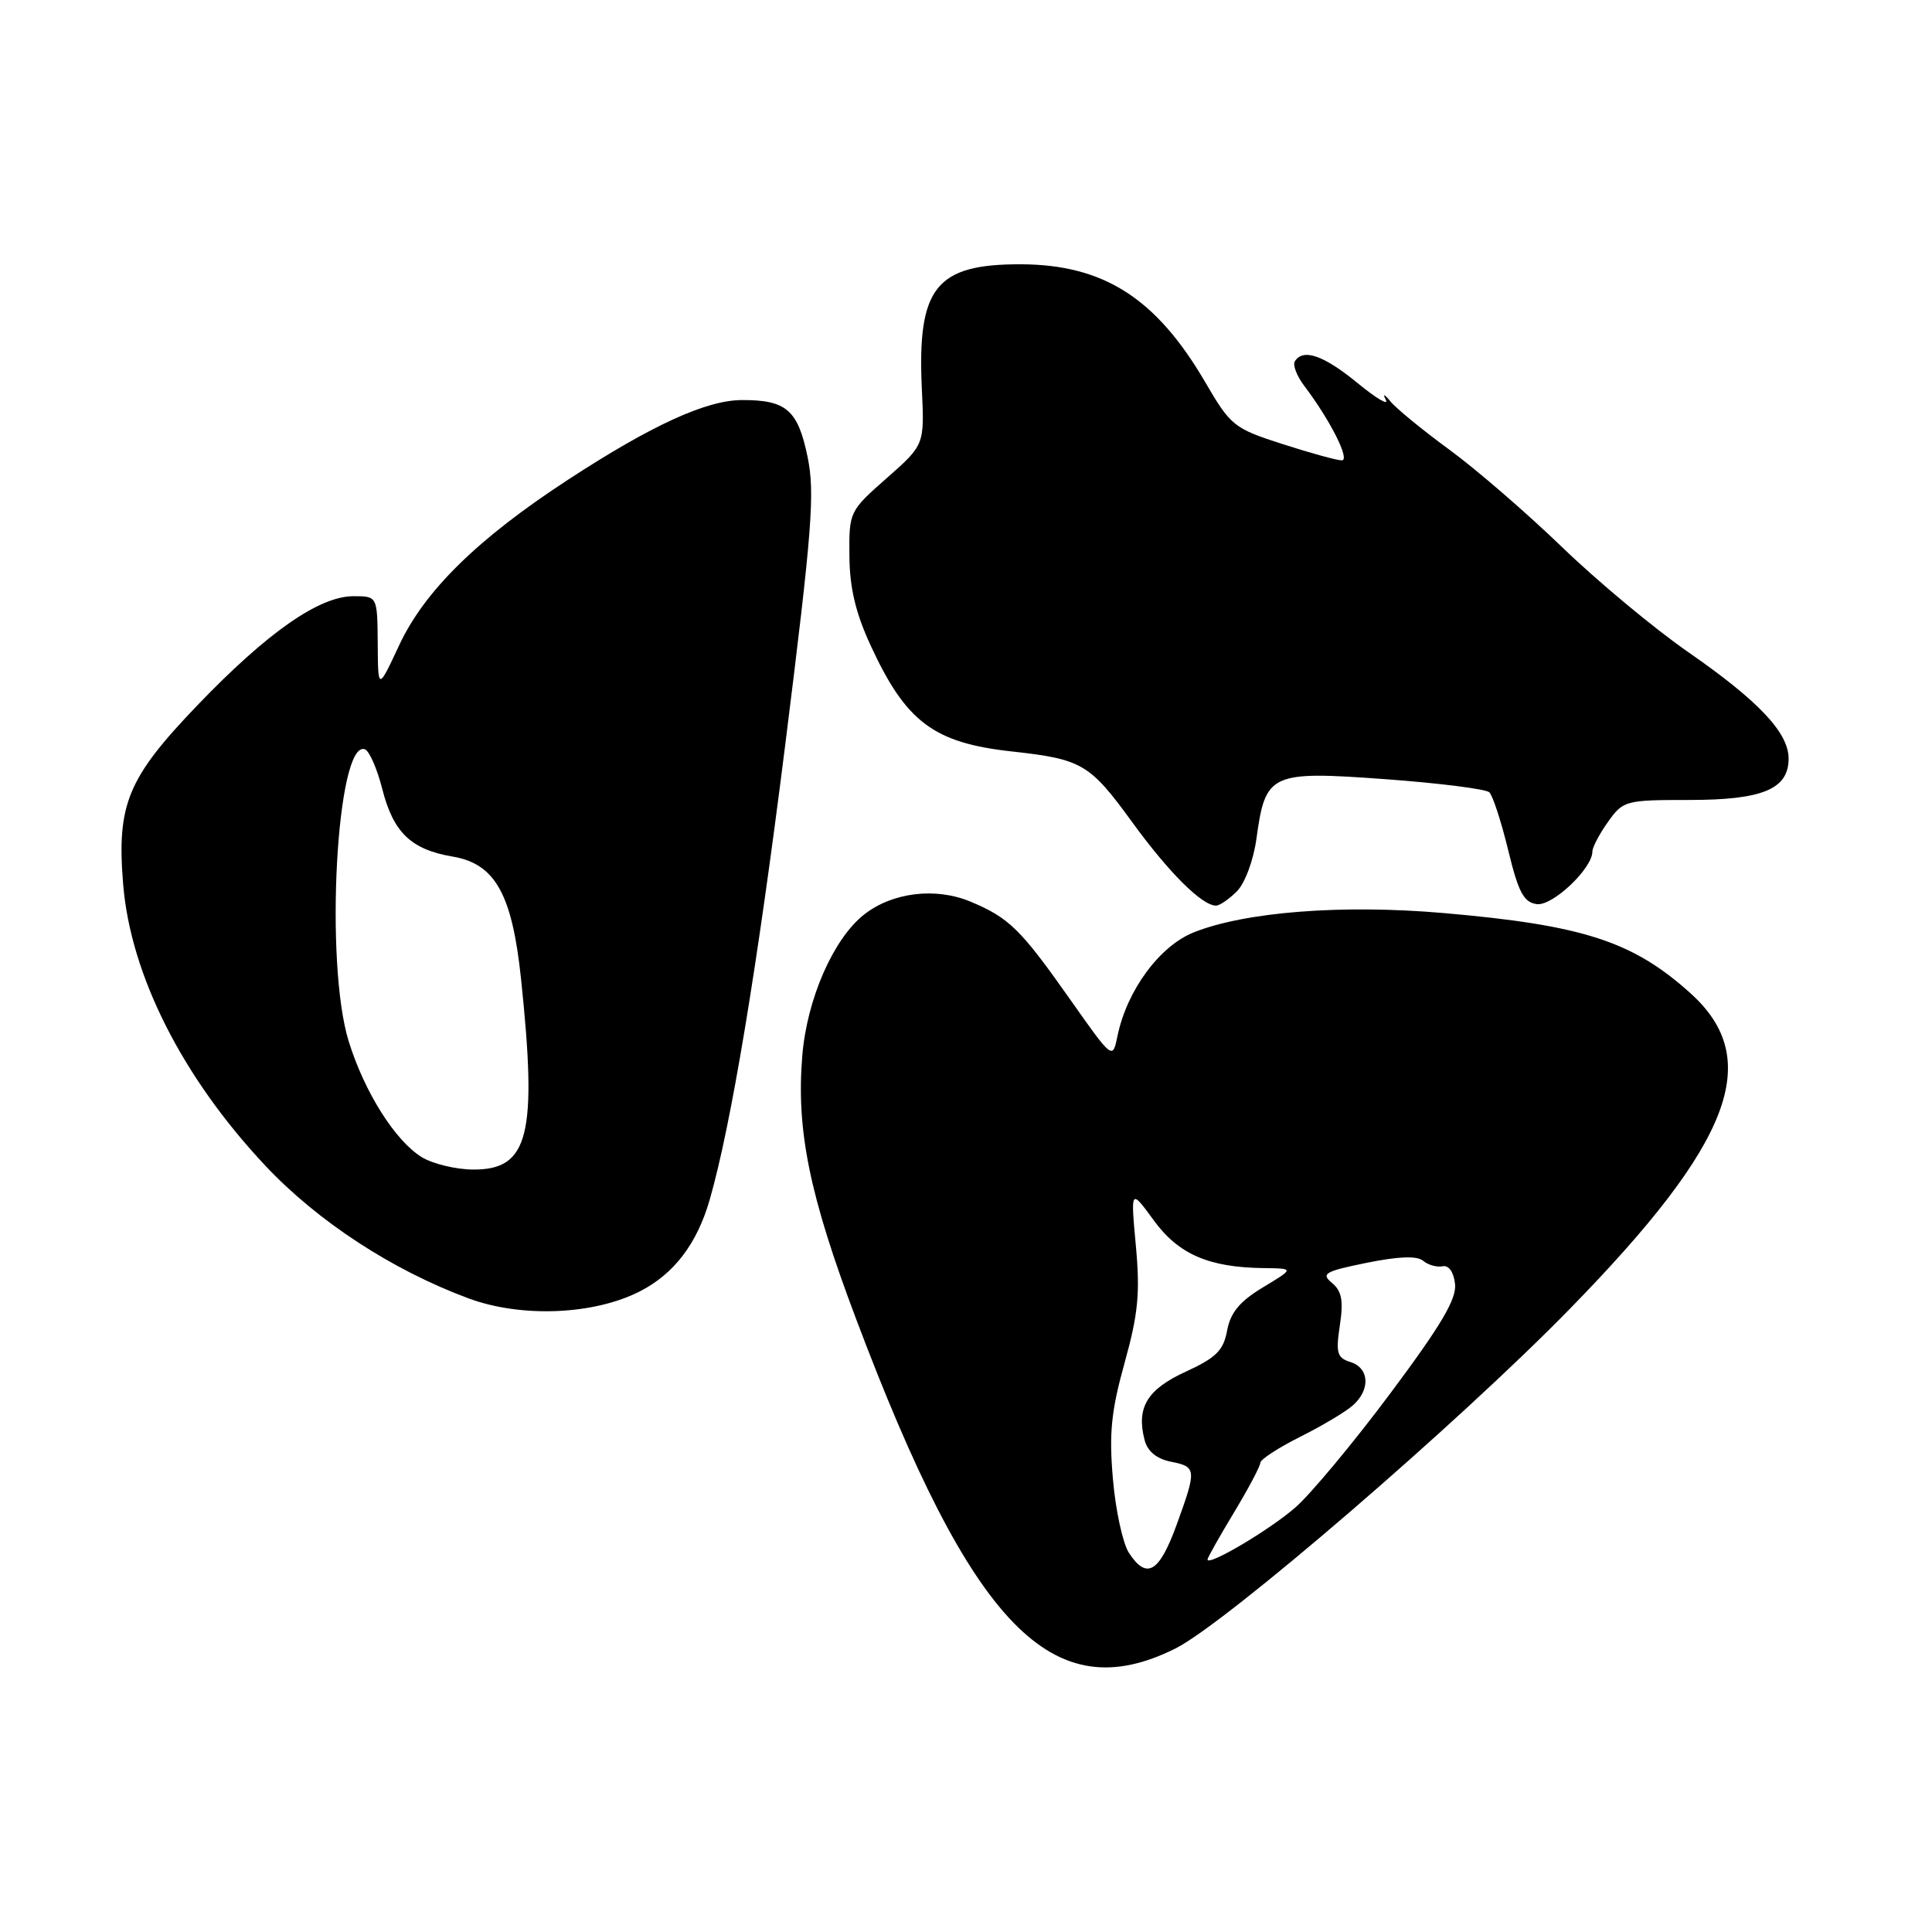 <?xml version="1.0" encoding="UTF-8" standalone="no"?>
<!DOCTYPE svg PUBLIC "-//W3C//DTD SVG 1.1//EN" "http://www.w3.org/Graphics/SVG/1.1/DTD/svg11.dtd" >
<svg xmlns="http://www.w3.org/2000/svg" xmlns:xlink="http://www.w3.org/1999/xlink" version="1.1" viewBox="0 0 256 256">
 <g >
 <path fill="currentColor"
d=" M 155.74 218.44 C 162.41 215.12 193.26 188.55 208.08 173.36 C 229.52 151.40 233.72 140.40 224.02 131.63 C 216.37 124.73 209.80 122.59 191.24 120.98 C 177.84 119.82 165.00 120.82 158.16 123.55 C 153.63 125.37 149.31 131.25 148.07 137.29 C 147.43 140.42 147.43 140.42 141.82 132.46 C 135.23 123.10 133.71 121.61 128.59 119.47 C 123.97 117.54 118.24 118.24 114.50 121.18 C 110.43 124.38 106.94 132.34 106.31 139.85 C 105.49 149.74 107.24 158.35 113.43 174.75 C 128.83 215.62 139.44 226.57 155.74 218.44 Z  M 84.79 171.11 C 89.31 168.80 92.35 164.81 94.03 159.00 C 96.87 149.15 100.34 128.21 104.04 98.75 C 107.63 70.08 108.00 65.32 107.00 60.50 C 105.72 54.32 104.18 52.99 98.32 53.01 C 93.59 53.02 86.38 56.32 75.29 63.55 C 63.33 71.35 56.27 78.26 52.89 85.50 C 50.09 91.50 50.09 91.50 50.05 85.25 C 50.00 79.00 50.00 79.00 46.84 79.00 C 42.29 79.00 35.43 83.79 26.16 93.45 C 16.89 103.11 15.45 106.59 16.32 117.19 C 17.31 129.21 24.17 142.77 35.16 154.46 C 42.11 161.85 51.97 168.29 62.08 172.04 C 69.07 174.63 78.66 174.24 84.79 171.11 Z  M 163.89 118.11 C 164.96 117.04 166.09 114.00 166.49 111.10 C 167.68 102.44 168.33 102.14 183.50 103.24 C 190.65 103.76 196.88 104.55 197.34 104.98 C 197.80 105.42 198.92 108.86 199.84 112.64 C 201.19 118.22 201.90 119.56 203.62 119.80 C 205.70 120.10 211.00 115.09 211.00 112.83 C 211.00 112.27 211.93 110.50 213.07 108.90 C 215.08 106.08 215.37 106.00 223.85 106.00 C 233.55 106.00 237.00 104.56 237.00 100.52 C 237.00 97.09 233.03 92.88 223.70 86.41 C 219.19 83.28 211.68 77.03 207.00 72.51 C 202.32 68.00 195.61 62.19 192.08 59.61 C 188.54 57.02 185.02 54.14 184.25 53.20 C 183.43 52.20 183.17 52.11 183.63 52.98 C 184.06 53.80 182.36 52.79 179.85 50.73 C 175.38 47.07 172.66 46.13 171.57 47.88 C 171.27 48.37 171.84 49.83 172.82 51.13 C 176.27 55.68 178.95 61.00 177.79 61.00 C 177.16 61.00 173.62 60.03 169.94 58.84 C 163.48 56.76 163.09 56.45 159.65 50.56 C 153.18 39.50 146.22 35.06 135.30 35.02 C 123.99 34.98 121.52 38.10 122.15 51.54 C 122.50 58.94 122.50 58.94 117.50 63.35 C 112.55 67.71 112.50 67.82 112.55 73.63 C 112.58 77.86 113.36 81.18 115.35 85.50 C 120.04 95.67 123.71 98.43 134.06 99.57 C 143.38 100.60 144.39 101.19 150.02 108.94 C 154.90 115.65 159.28 120.00 161.13 120.00 C 161.61 120.00 162.85 119.15 163.89 118.11 Z  M 149.58 205.75 C 148.78 204.51 147.82 200.12 147.47 196.00 C 146.94 189.93 147.23 187.00 149.01 180.60 C 150.82 174.09 151.08 171.34 150.51 165.10 C 149.81 157.50 149.81 157.50 152.87 161.69 C 156.16 166.21 160.19 167.95 167.50 168.03 C 171.50 168.08 171.50 168.08 167.35 170.58 C 164.27 172.44 163.05 173.91 162.60 176.30 C 162.11 178.95 161.15 179.90 157.11 181.76 C 151.99 184.10 150.54 186.52 151.67 190.83 C 152.05 192.31 153.26 193.30 155.13 193.68 C 158.57 194.36 158.59 194.67 155.87 202.15 C 153.58 208.40 151.93 209.35 149.58 205.75 Z  M 160.00 206.64 C 160.00 206.42 161.57 203.63 163.50 200.43 C 165.43 197.23 167.00 194.26 167.00 193.83 C 167.00 193.39 169.36 191.85 172.25 190.40 C 175.14 188.96 178.29 187.08 179.25 186.23 C 181.61 184.15 181.46 181.28 178.95 180.48 C 177.17 179.92 176.98 179.29 177.54 175.61 C 178.03 172.34 177.79 171.07 176.50 170.00 C 175.01 168.77 175.53 168.46 181.09 167.33 C 185.34 166.47 187.75 166.38 188.57 167.06 C 189.24 167.62 190.40 167.94 191.14 167.79 C 191.96 167.61 192.62 168.54 192.80 170.12 C 193.03 172.11 190.98 175.58 184.23 184.62 C 179.36 191.15 173.69 197.96 171.65 199.74 C 168.27 202.70 160.00 207.60 160.00 206.64 Z  M 55.87 153.32 C 52.34 151.13 48.30 144.71 46.21 138.00 C 42.98 127.60 44.60 98.03 48.34 99.28 C 48.93 99.48 49.97 101.85 50.66 104.57 C 52.12 110.31 54.47 112.57 59.97 113.50 C 65.61 114.45 67.86 118.47 69.04 129.71 C 71.22 150.42 70.06 155.02 62.69 154.97 C 60.39 154.96 57.32 154.21 55.87 153.32 Z "/>
</g>
</svg>